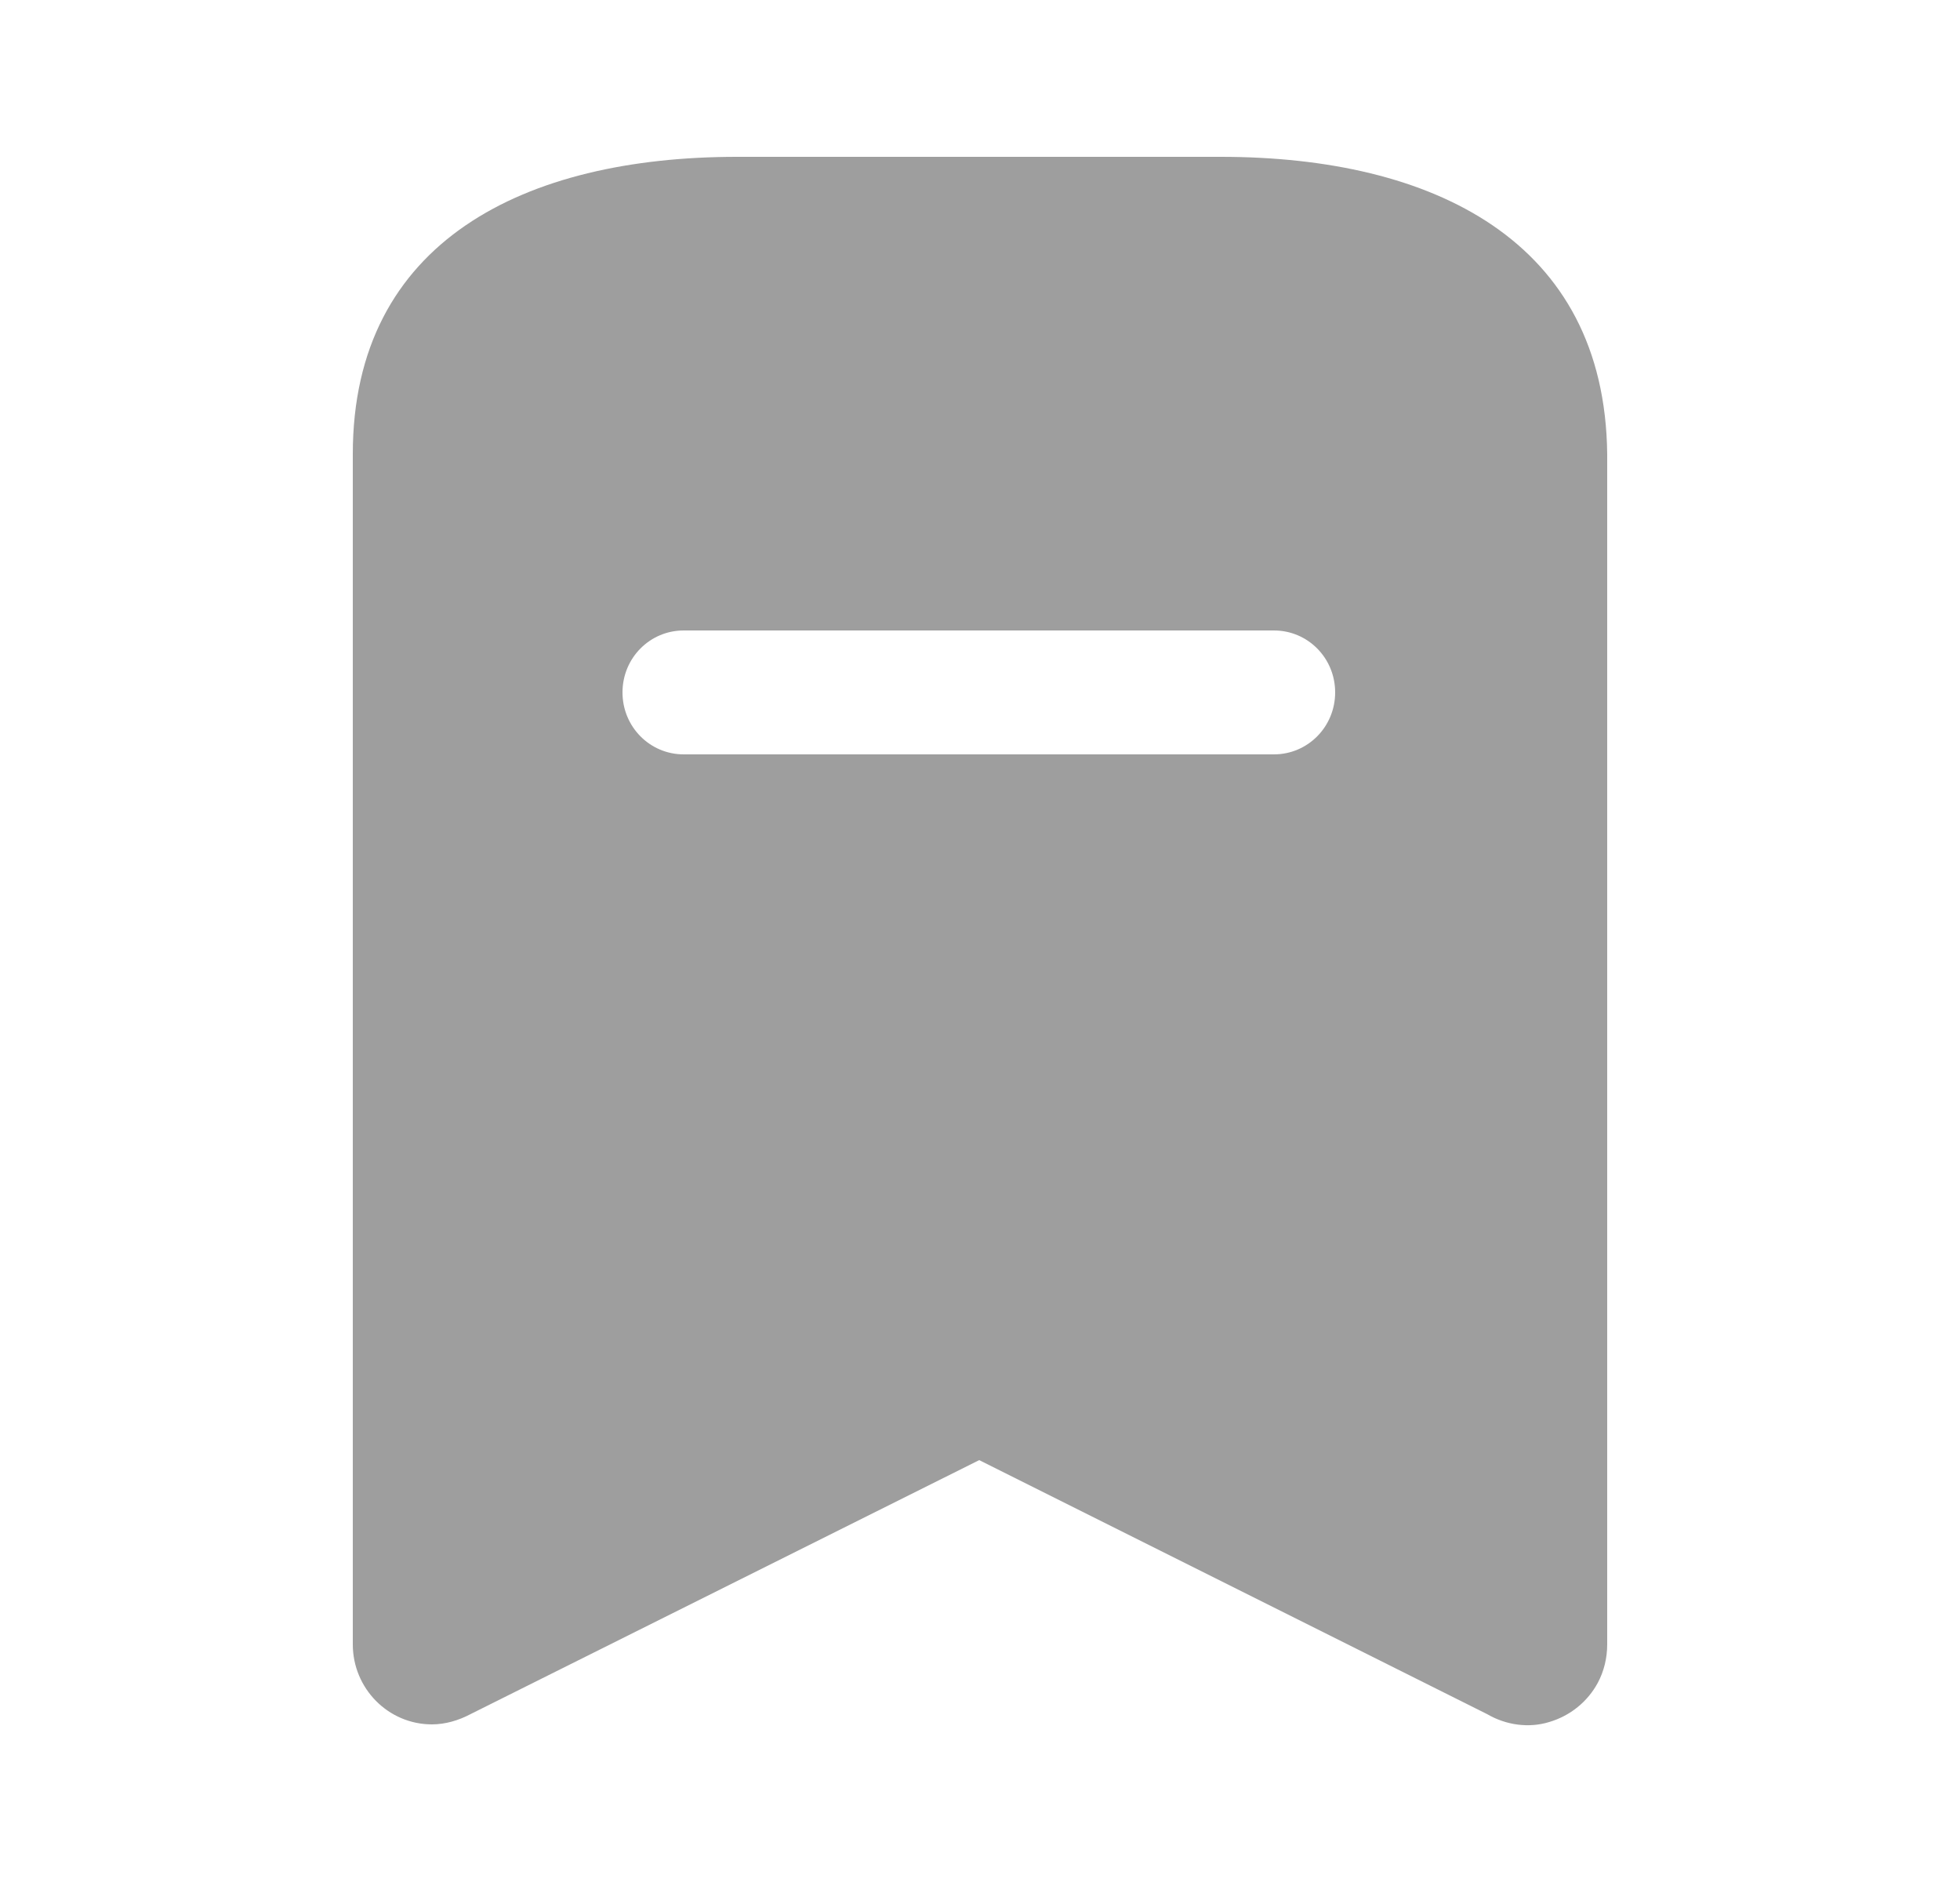 <svg width="25" height="24" viewBox="0 0 25 24" fill="none" xmlns="http://www.w3.org/2000/svg">
<path fill-rule="evenodd" clip-rule="evenodd" d="M9.4 2H15.57C18.28 2 20.47 3.07 20.5 5.79V20.97C20.5 21.14 20.46 21.31 20.38 21.46C20.25 21.7 20.03 21.88 19.76 21.96C19.5 22.04 19.21 22 18.97 21.86L12.49 18.62L6 21.86C5.851 21.939 5.68 21.99 5.51 21.99C4.95 21.99 4.5 21.53 4.5 20.97V5.79C4.5 3.07 6.7 2 9.4 2ZM8.72 9.62H16.25C16.68 9.62 17.03 9.269 17.03 8.83C17.03 8.39 16.68 8.04 16.25 8.04H8.72C8.29 8.04 7.94 8.39 7.94 8.83C7.94 9.269 8.29 9.62 8.72 9.62Z" fill="#9E9E9E"/>
</svg>